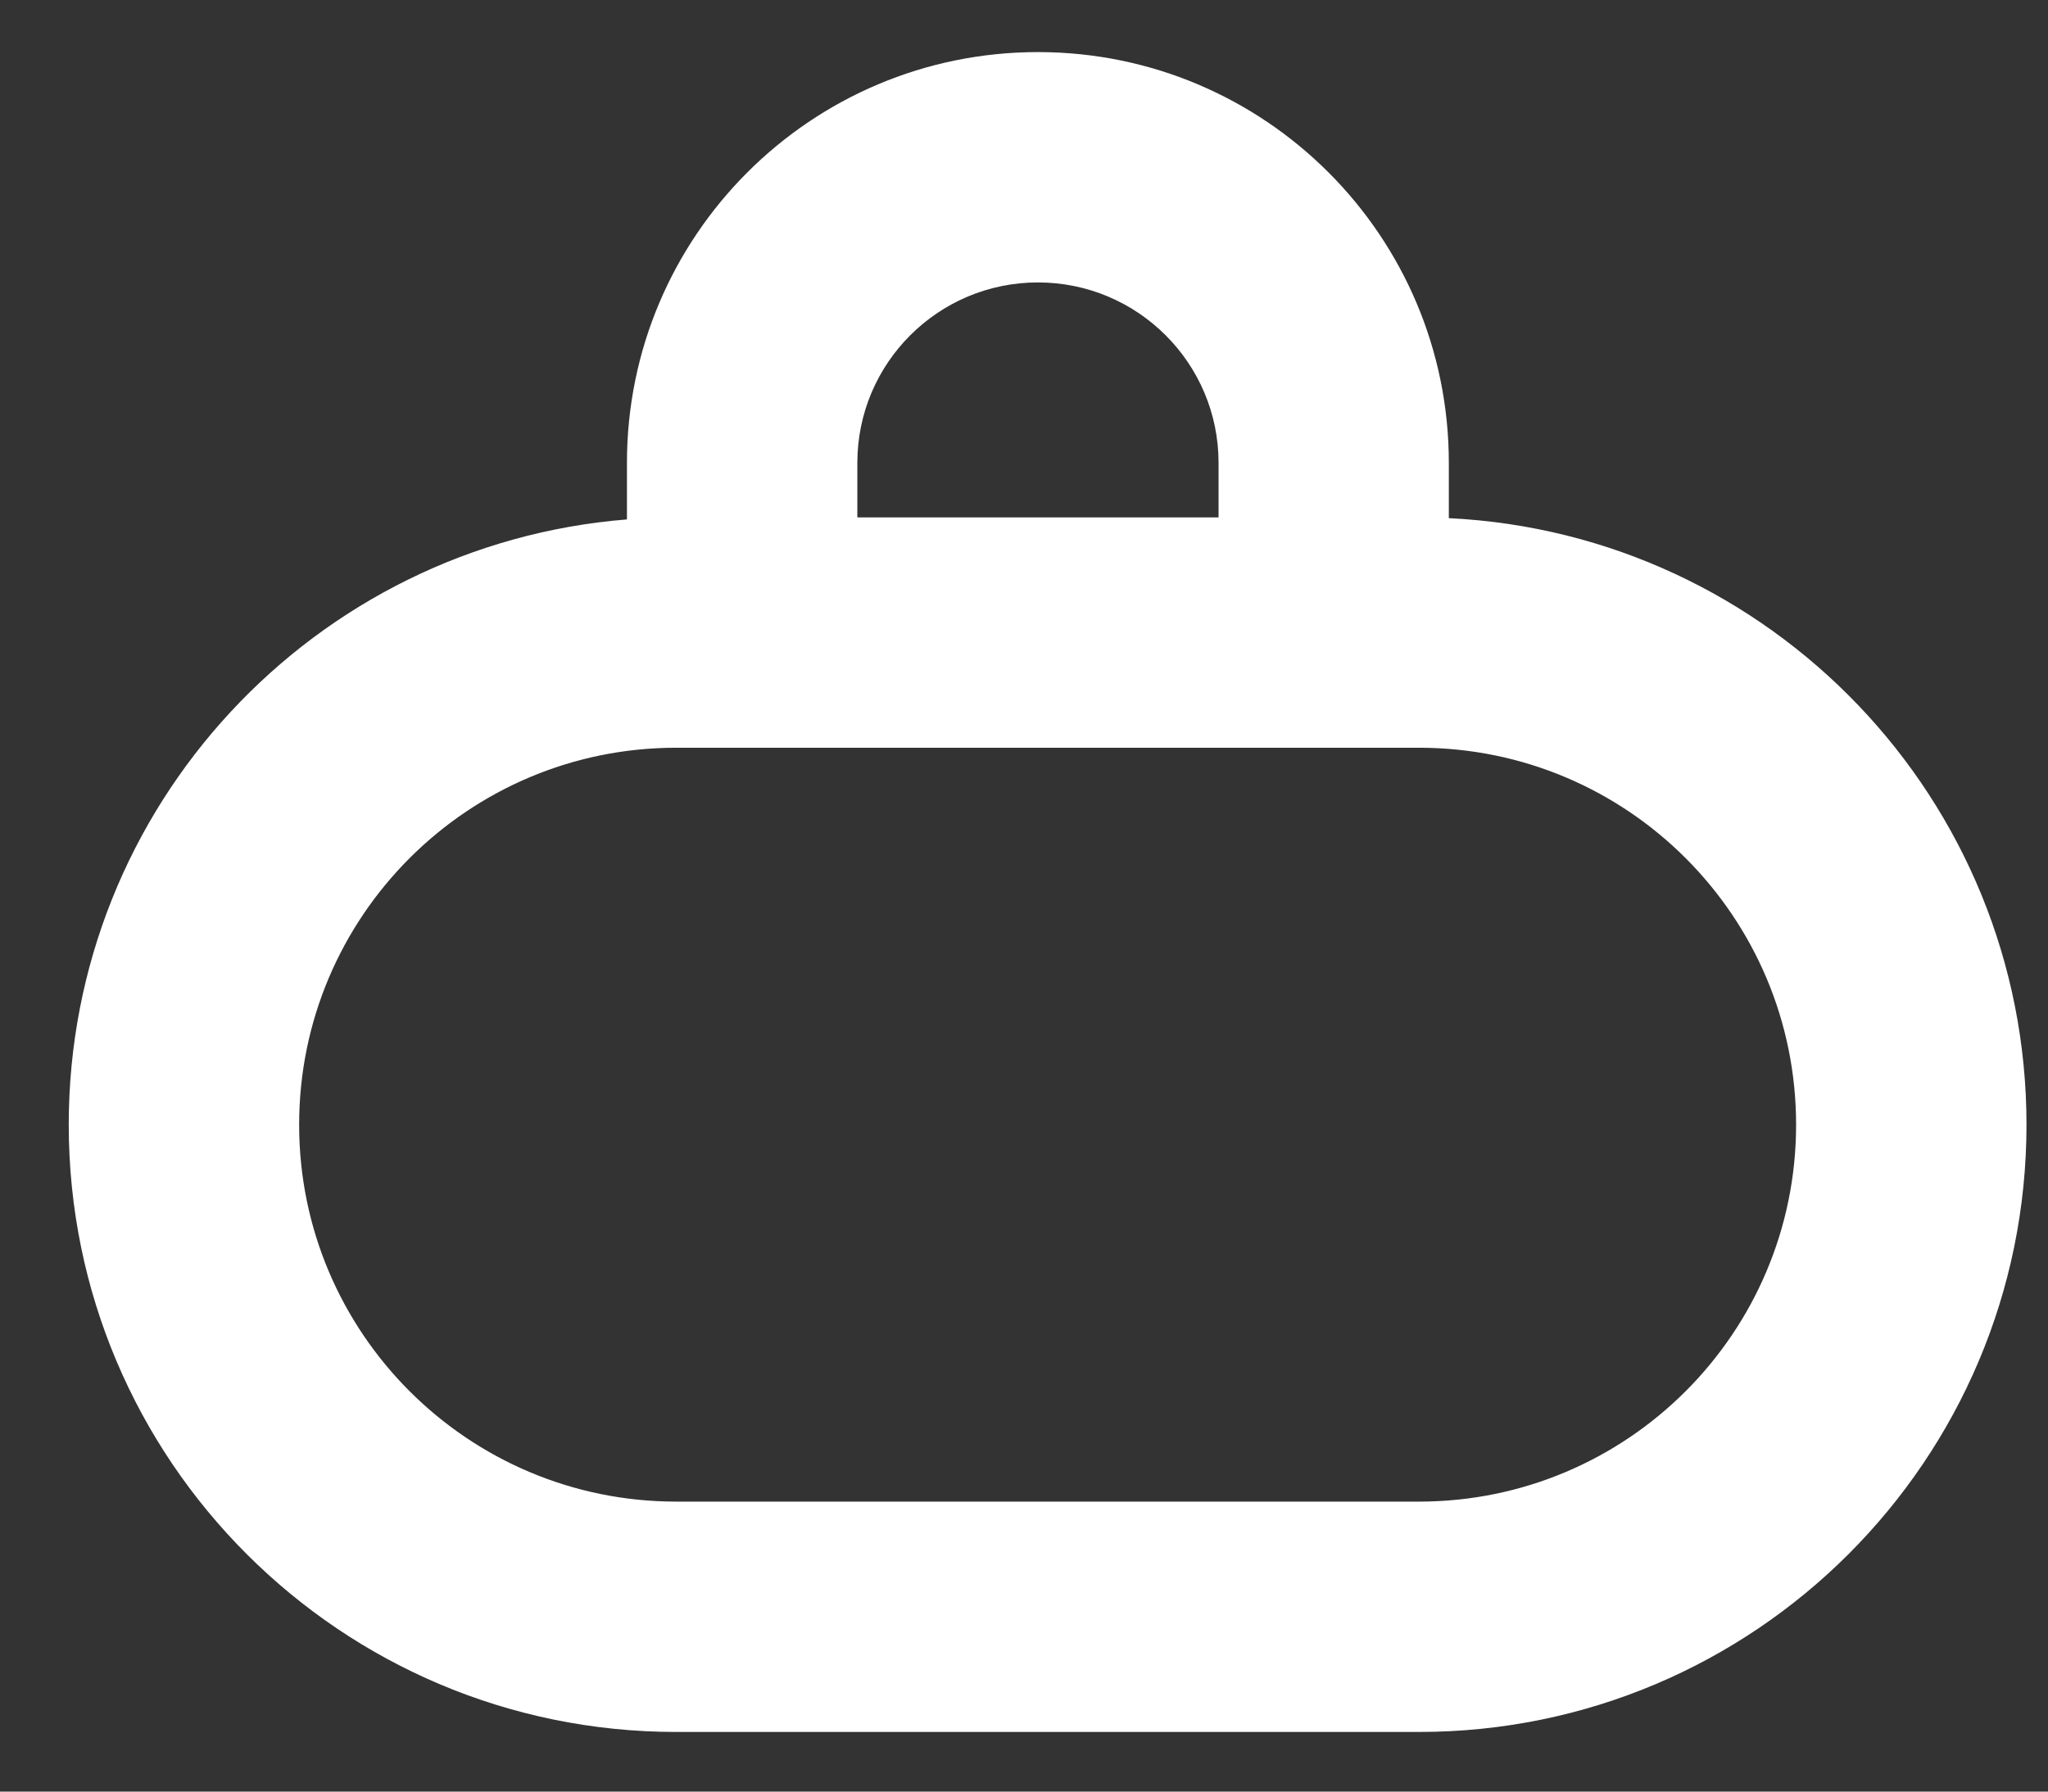 <svg width="16" height="14" viewBox="0 0 16 14" fill="none" xmlns="http://www.w3.org/2000/svg">
<rect x="0" y="0" width="16" height="14" fill="#333333" stroke="none"/>
<path fill-rule="evenodd" clip-rule="evenodd" d="M8.109 0.557C6.419 0.557 5.049 1.927 5.049 3.617V4.199C2.62 4.321 0.688 6.329 0.688 8.789C0.688 11.327 2.745 13.384 5.283 13.384H11.087C13.624 13.384 15.682 11.327 15.682 8.789C15.682 6.279 13.669 4.238 11.17 4.194V3.617C11.17 1.927 9.8 0.557 8.109 0.557ZM9.67 4.193V3.617C9.67 2.755 8.971 2.057 8.109 2.057C7.247 2.057 6.549 2.755 6.549 3.617V4.193H9.67ZM5.283 5.693H11.087C12.796 5.693 14.182 7.079 14.182 8.789C14.182 10.498 12.796 11.884 11.087 11.884H5.283C3.573 11.884 2.188 10.498 2.188 8.789C2.188 7.079 3.573 5.693 5.283 5.693Z" fill="white"/>
<path fill-rule="evenodd" clip-rule="evenodd" d="M8.109 0.707C6.502 0.707 5.198 2.01 5.198 3.617V4.342L5.056 4.349C2.706 4.467 0.837 6.41 0.837 8.789C0.837 11.244 2.827 13.234 5.283 13.234H11.086C13.541 13.234 15.532 11.244 15.532 8.789C15.532 6.36 13.585 4.387 11.167 4.344L11.02 4.341V3.617C11.02 2.01 9.716 0.707 8.109 0.707ZM4.898 3.617C4.898 1.844 6.336 0.407 8.109 0.407C9.882 0.407 11.319 1.844 11.319 3.617V4.049C13.832 4.171 15.832 6.246 15.832 8.789C15.832 11.409 13.707 13.534 11.086 13.534H5.283C2.662 13.534 0.537 11.409 0.537 8.789C0.537 6.297 2.457 4.254 4.898 4.059V3.617ZM6.398 3.617C6.398 2.672 7.164 1.907 8.109 1.907C9.054 1.907 9.819 2.672 9.819 3.617V4.343H6.398V3.617ZM8.109 2.207C7.33 2.207 6.698 2.838 6.698 3.617V4.043H9.52V3.617C9.52 2.838 8.888 2.207 8.109 2.207ZM2.037 8.789C2.037 6.996 3.49 5.543 5.283 5.543H11.086C12.879 5.543 14.332 6.996 14.332 8.789C14.332 10.581 12.879 12.034 11.086 12.034H5.283C3.49 12.034 2.037 10.581 2.037 8.789ZM5.283 5.843C3.656 5.843 2.337 7.162 2.337 8.789C2.337 10.415 3.656 11.734 5.283 11.734H11.086C12.713 11.734 14.032 10.415 14.032 8.789C14.032 7.162 12.713 5.843 11.086 5.843H5.283Z" fill="white"/>
</svg>
